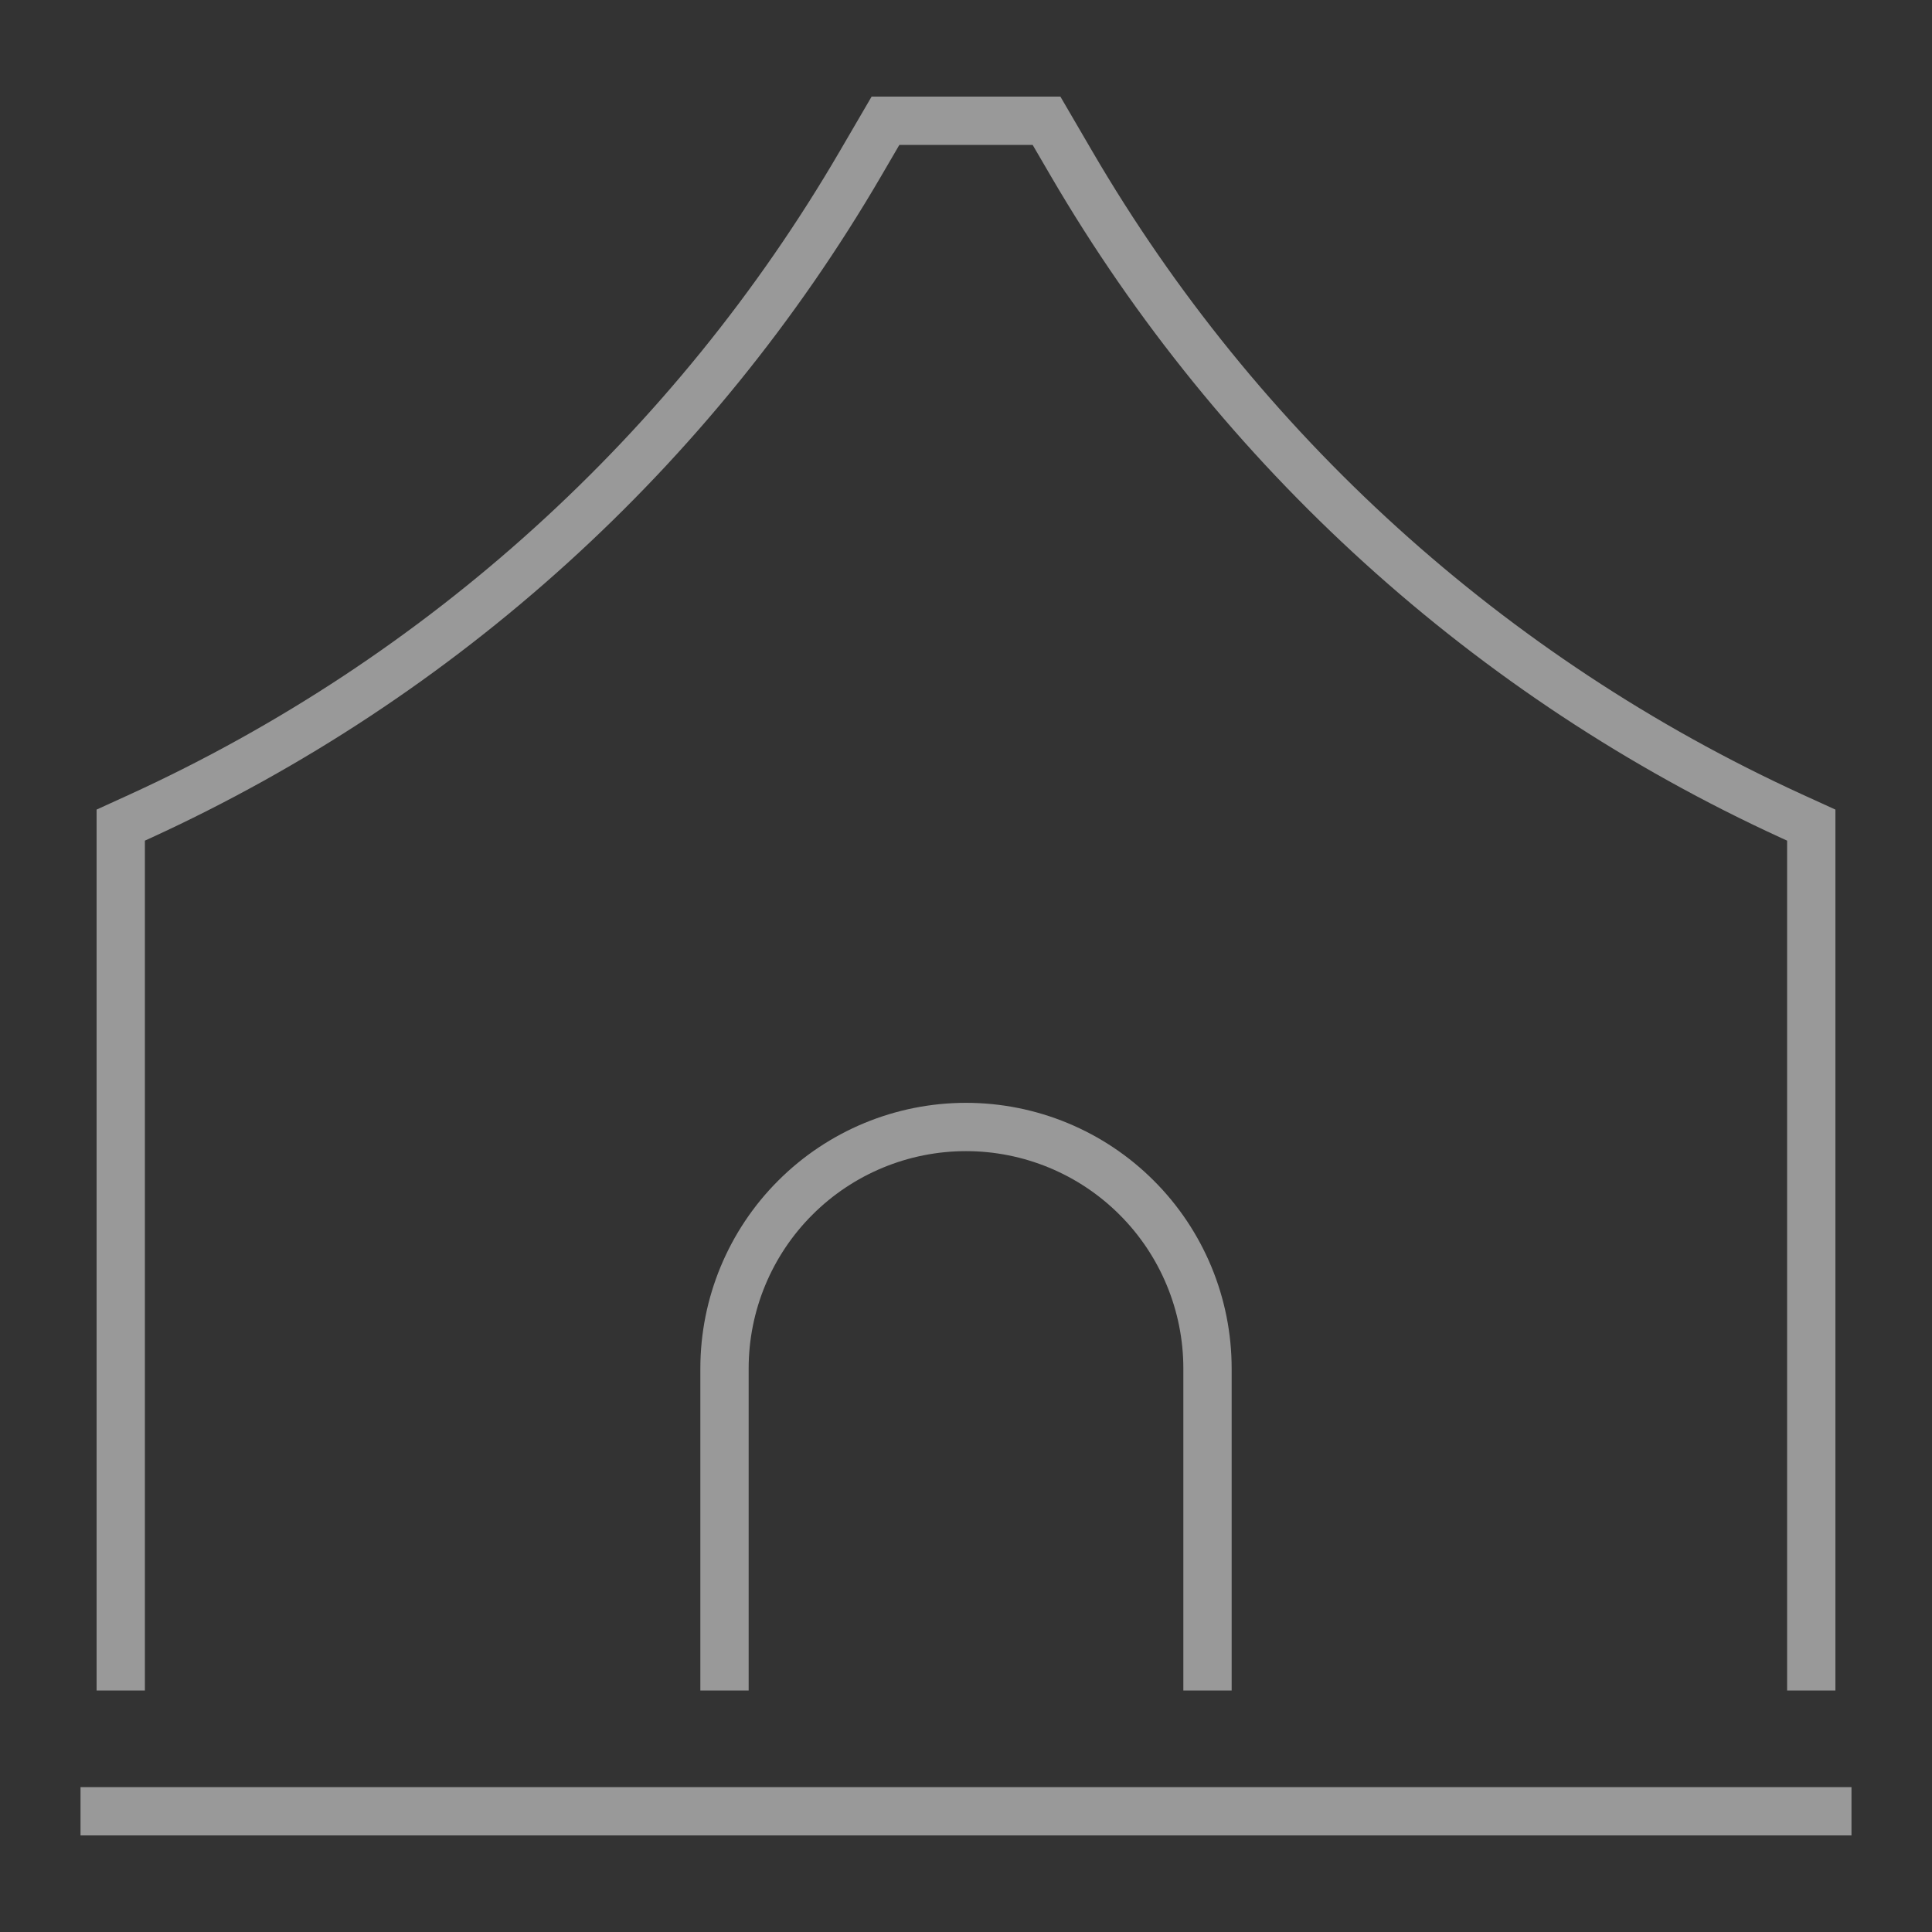 <svg width="40" height="40" viewBox="0 0 40 40" fill="none" xmlns="http://www.w3.org/2000/svg">
<rect x="0" y="0" width="40" height="40" fill="#333333" stroke="none"/>
<path d="M37.5 35V17.083L37.088 16.895C30.848 14.035 25.644 9.318 22.185 3.388L21.667 2.5H18.333L17.815 3.388C14.356 9.318 9.152 14.035 2.912 16.895L2.5 17.083V35M38.333 37.5H1.667M25 35V28.333C25 27.007 24.473 25.735 23.535 24.798C22.598 23.86 21.326 23.333 20 23.333C18.674 23.333 17.402 23.86 16.465 24.798C15.527 25.735 15 27.007 15 28.333V35" stroke="white" stroke-opacity="0.5"/>
</svg>
